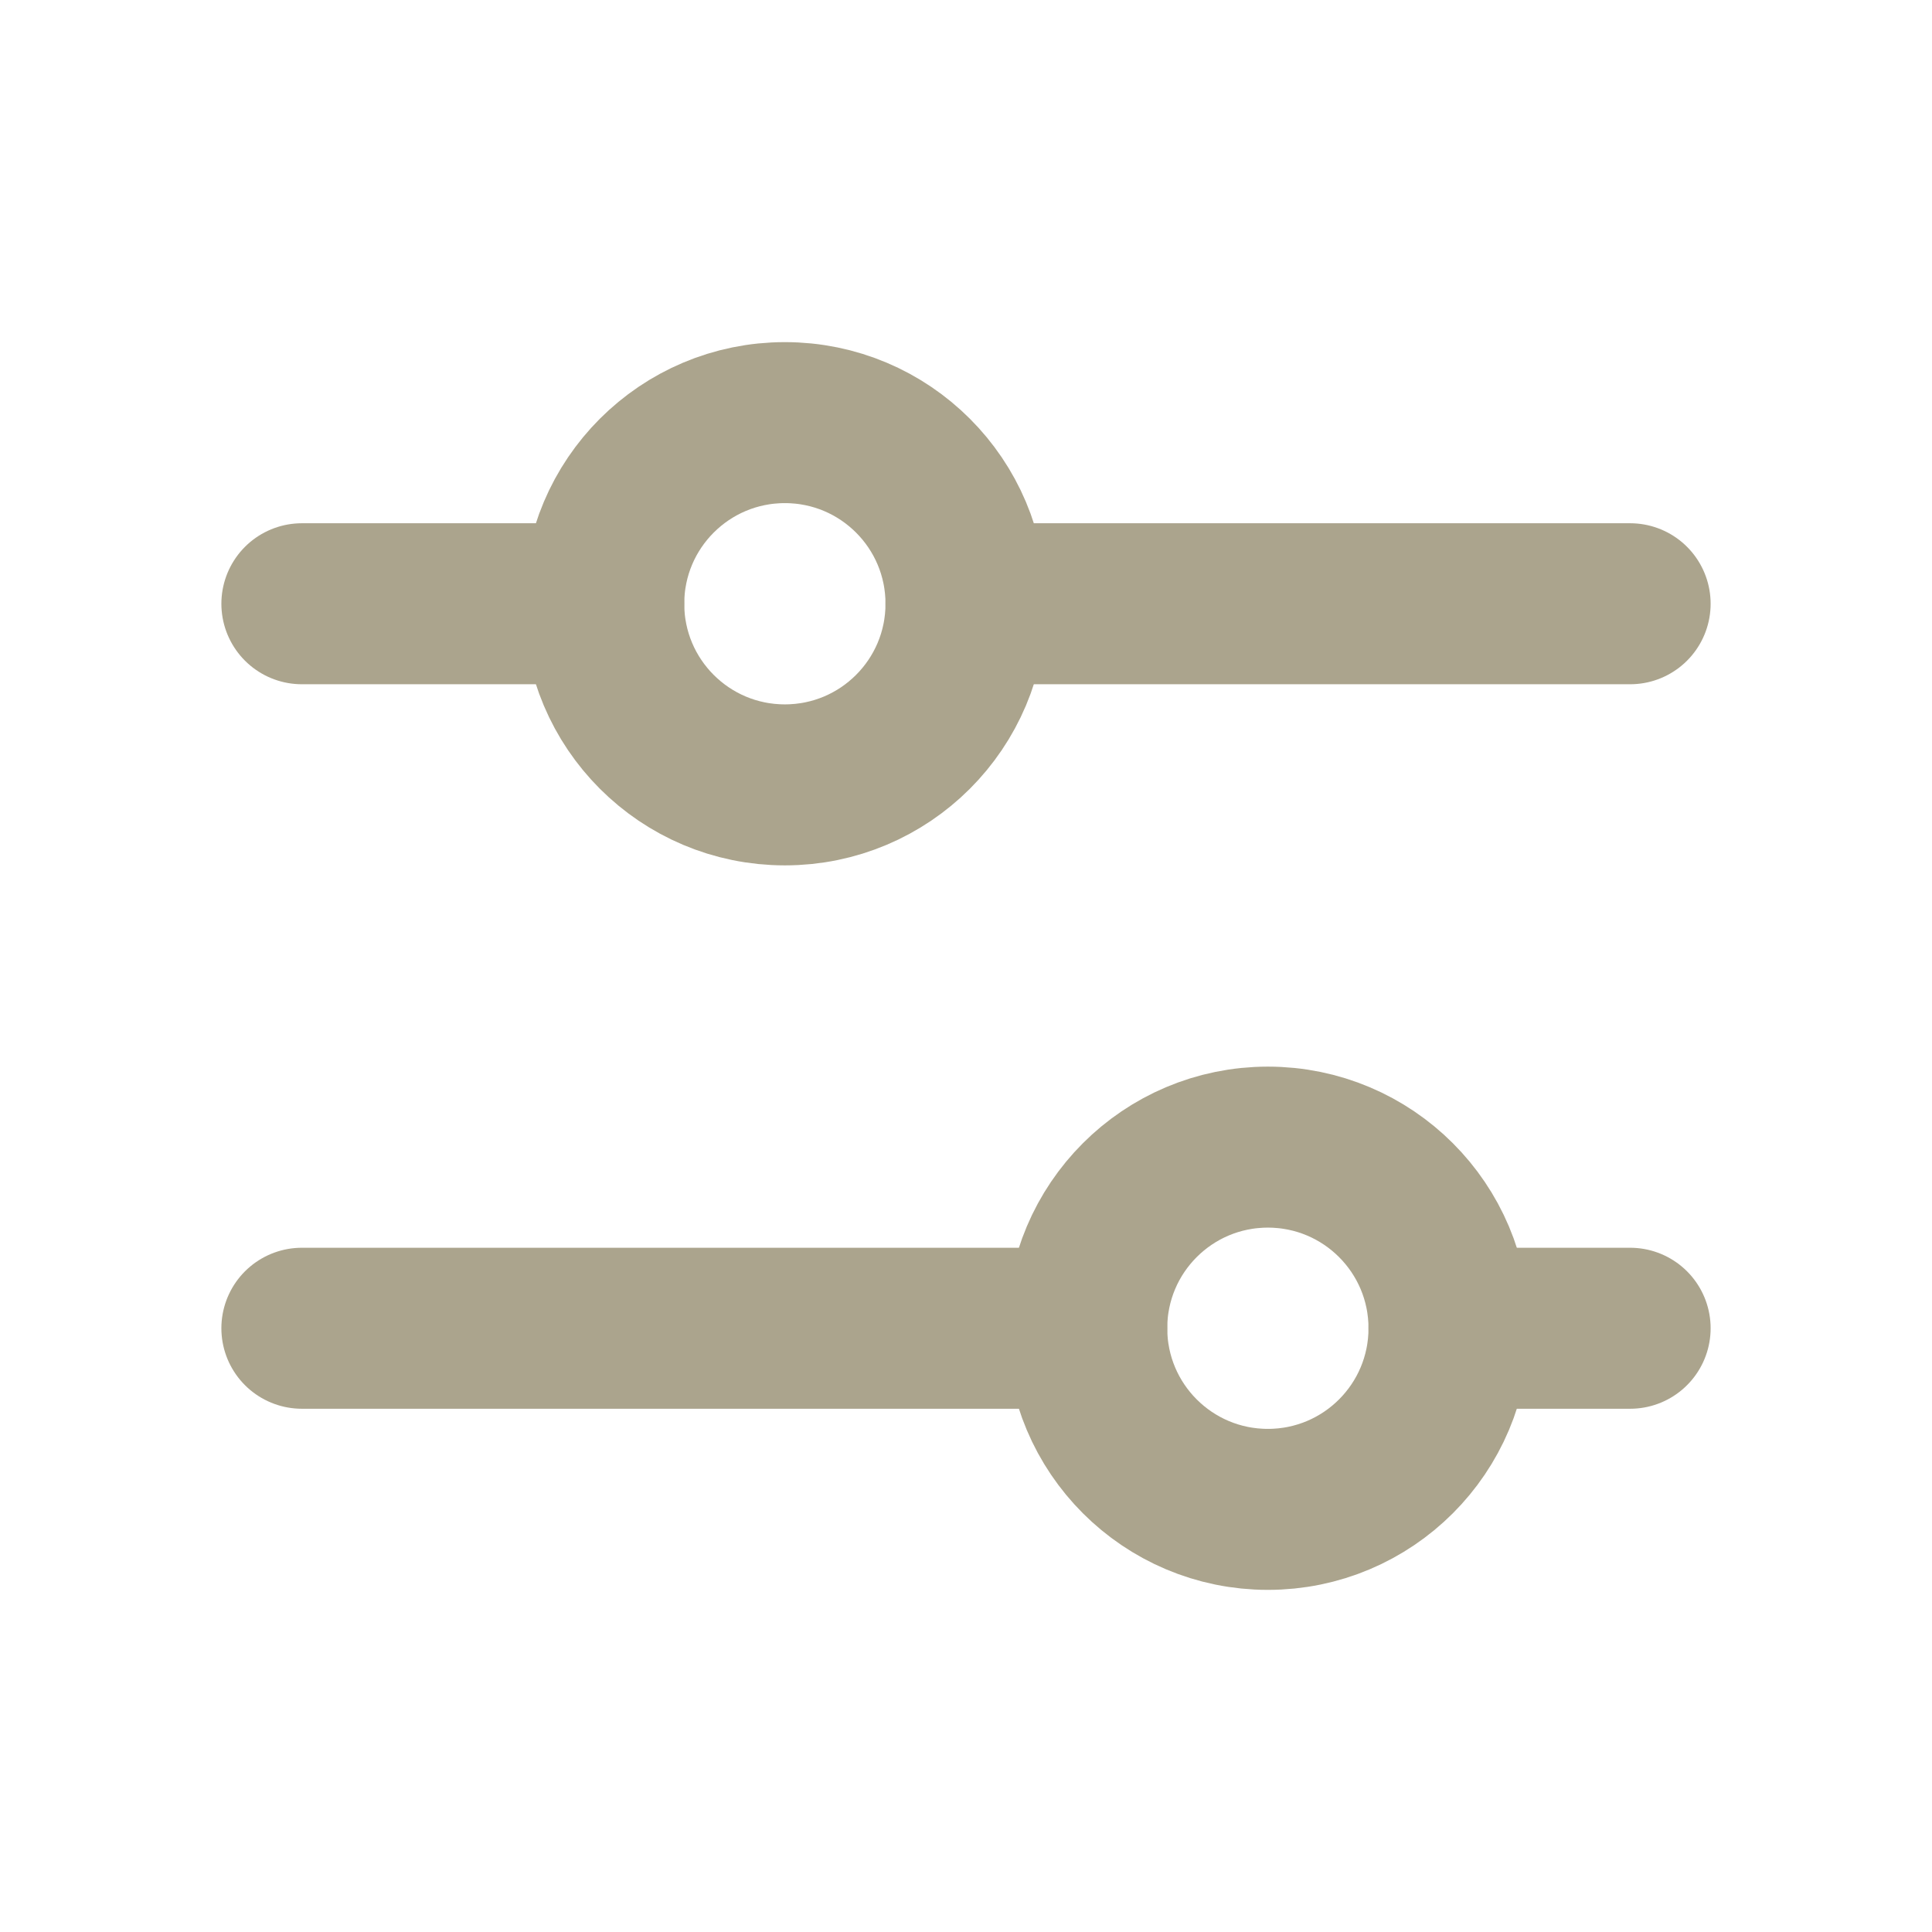 <svg width="24" height="24" viewBox="0 0 24 24" fill="none" xmlns="http://www.w3.org/2000/svg">
<path d="M9.75 9.75C10.993 9.75 12 8.743 12 7.5C12 6.257 10.993 5.25 9.75 5.25C8.507 5.25 7.5 6.257 7.5 7.5C7.5 8.743 8.507 9.75 9.75 9.75Z" stroke="#ABA48D" stroke-width="2" stroke-linecap="round" stroke-linejoin="round"/>
<path d="M15.75 18.75C16.993 18.75 18 17.743 18 16.5C18 15.257 16.993 14.25 15.75 14.25C14.507 14.25 13.5 15.257 13.5 16.5C13.5 17.743 14.507 18.75 15.75 18.75Z" stroke="#ABA48D" stroke-width="2" stroke-linecap="round" stroke-linejoin="round"/>
<path d="M12 7.5H20.25" stroke="#ABA48D" stroke-width="2" stroke-linecap="round" stroke-linejoin="round"/>
<path d="M3.75 7.5H7.5" stroke="#ABA48D" stroke-width="2" stroke-linecap="round" stroke-linejoin="round"/>
<path d="M18 16.5H20.25" stroke="#ABA48D" stroke-width="2" stroke-linecap="round" stroke-linejoin="round"/>
<path d="M3.75 16.5H13.5" stroke="#ABA48D" stroke-width="2" stroke-linecap="round" stroke-linejoin="round"/>
</svg>

